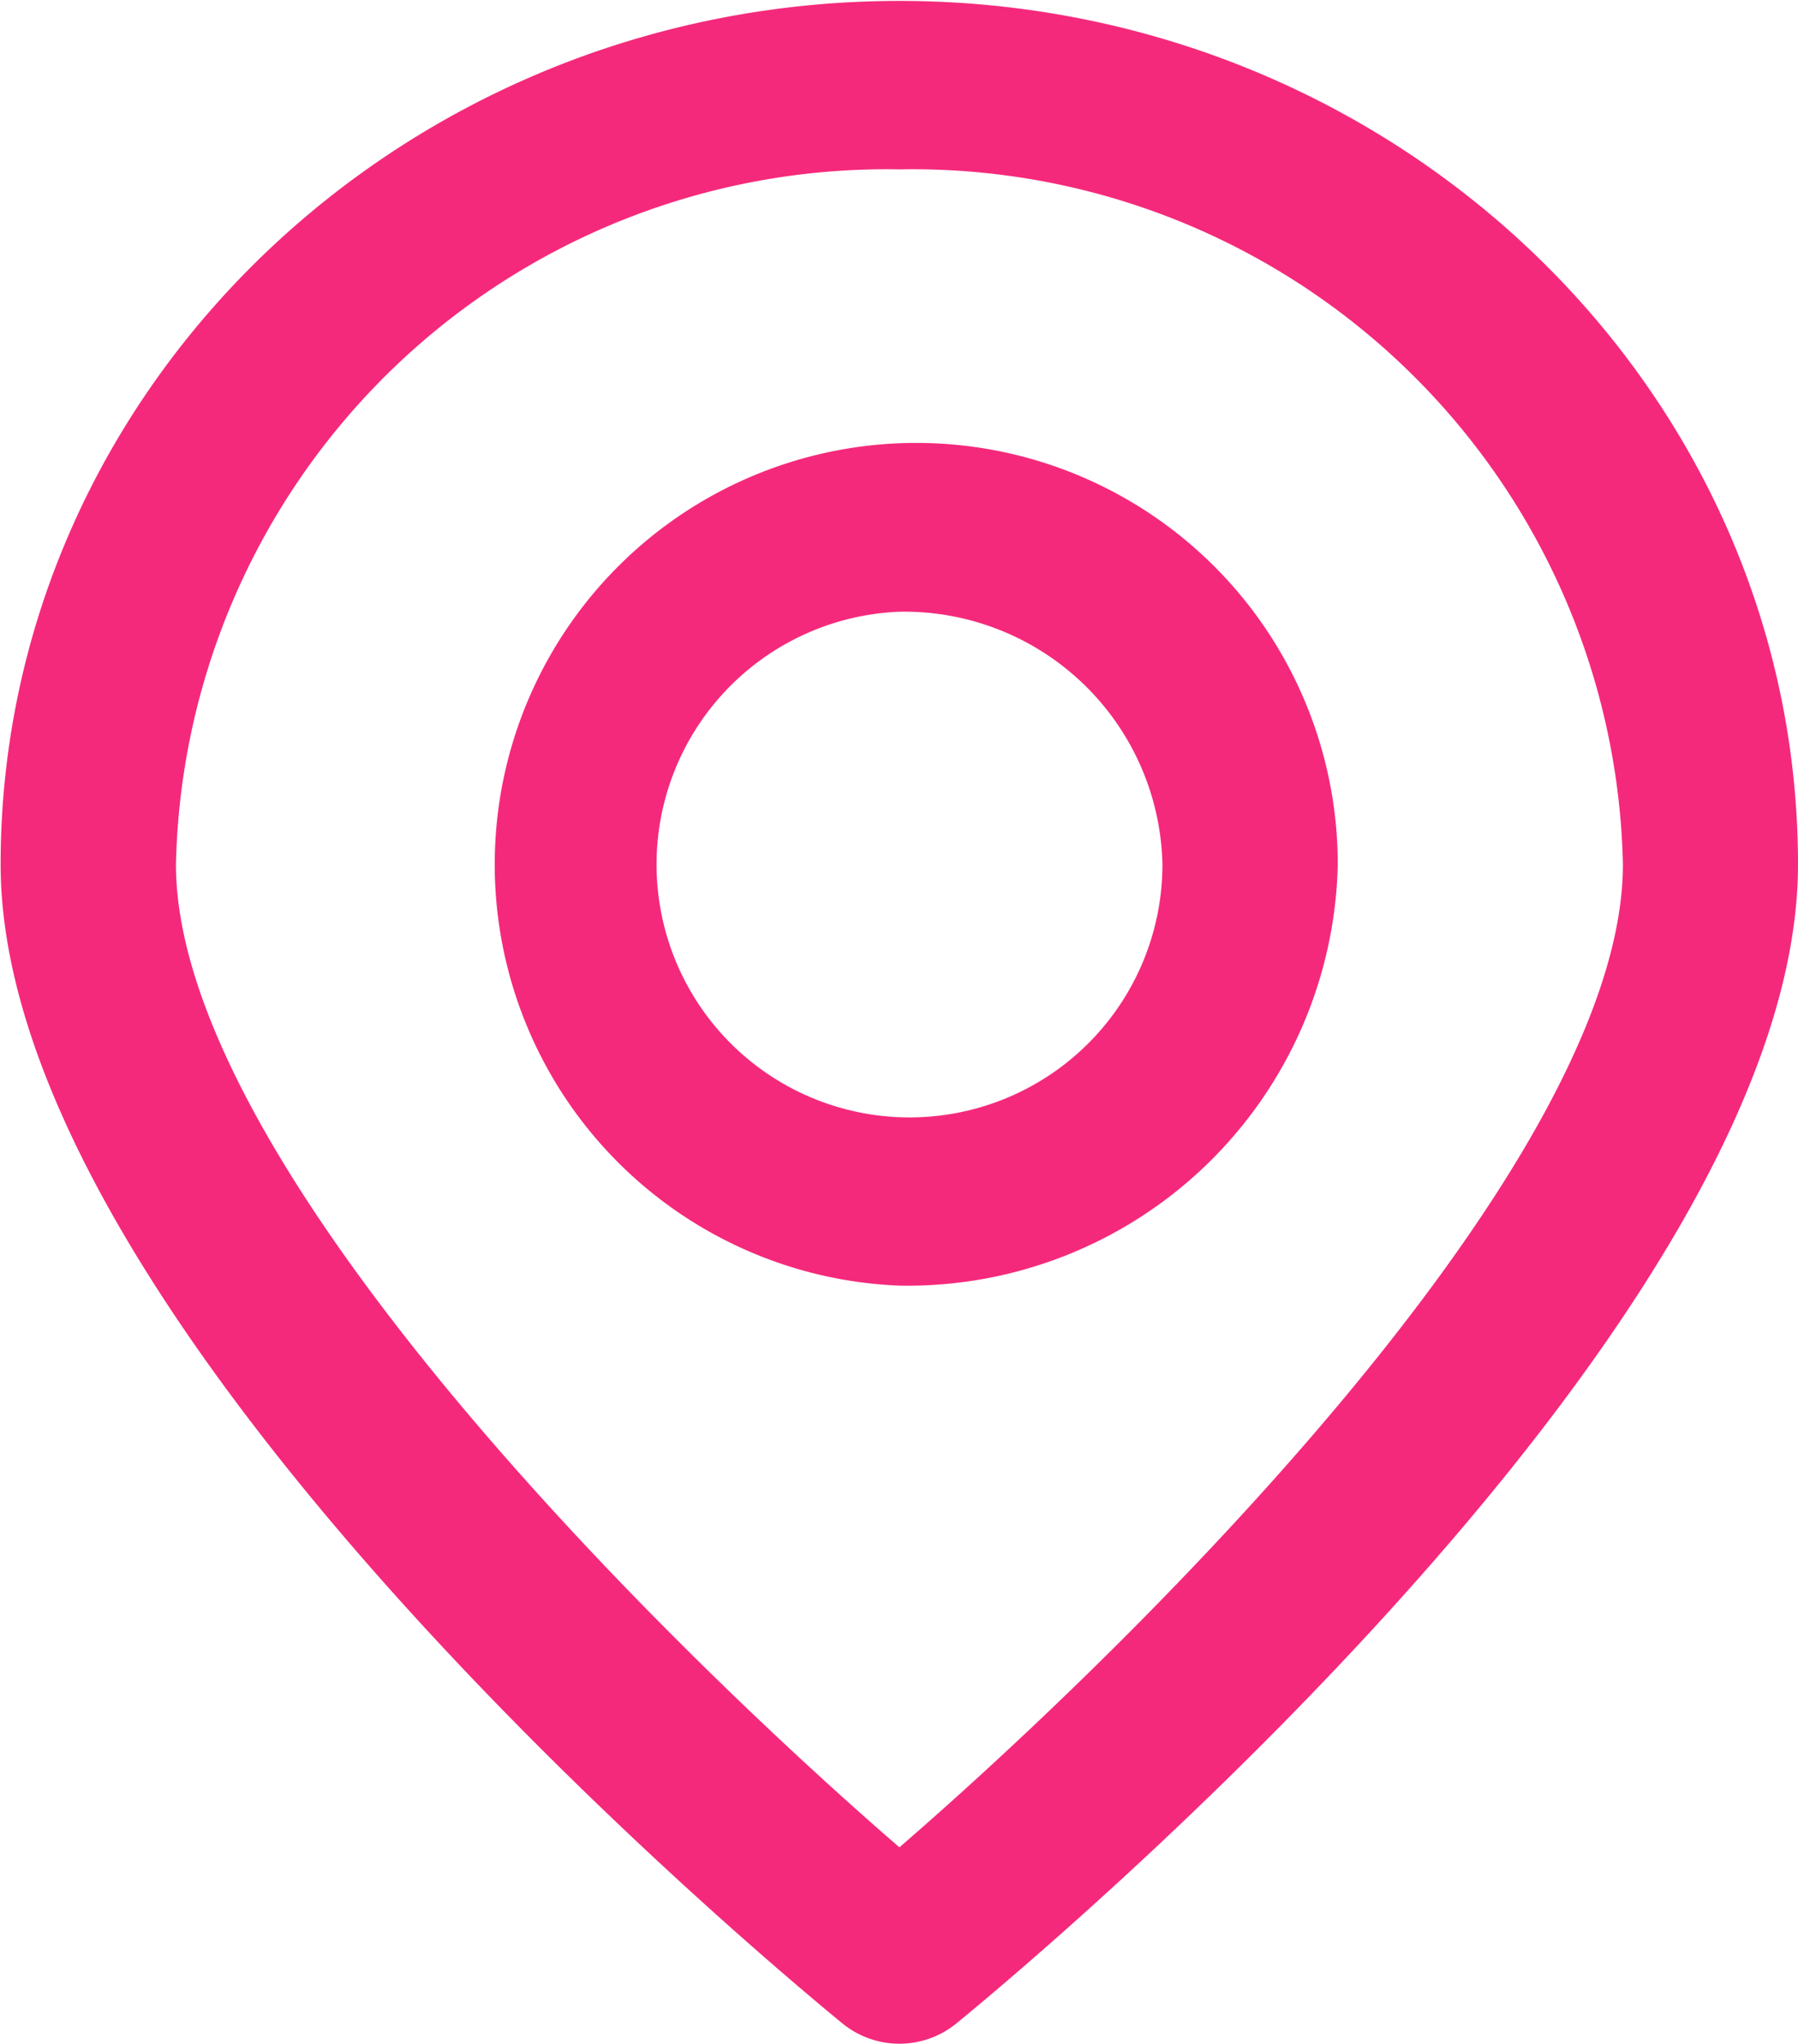 <svg xmlns="http://www.w3.org/2000/svg" width="29.031" height="33" viewBox="0 0 29.031 33" id="svg-1">
  <defs id="defs-2">
    <style id="style-3">
	.cls-1 { fill-rule: evenodd; }
</style>
  </defs>
  <path id="adress2.svg" class="cls-1" d="M511.409,584.672a1.456,1.456,0,0,1-1.836,0c-1.39-1.139-13.594-11.348-13.594-18.715,0-7.688,6.511-13.942,14.512-13.942S525,558.269,525,565.957C525,573.324,512.8,583.533,511.409,584.672Zm-0.918-29.937a11.473,11.473,0,0,0-11.681,11.222c0,4.777,7.727,12.449,11.681,15.87,3.954-3.421,11.682-11.093,11.682-15.87A11.471,11.471,0,0,0,510.491,554.735Zm0,18.023a6.806,6.806,0,1,1,7.078-6.8A6.953,6.953,0,0,1,510.491,572.758Zm0-10.881a4.084,4.084,0,1,0,4.247,4.08A4.17,4.17,0,0,0,510.491,561.877Z" transform="translate(-495.969 -552)" fill="#f5297b" fill-opacity="1" type="solidColor"/>
</svg>